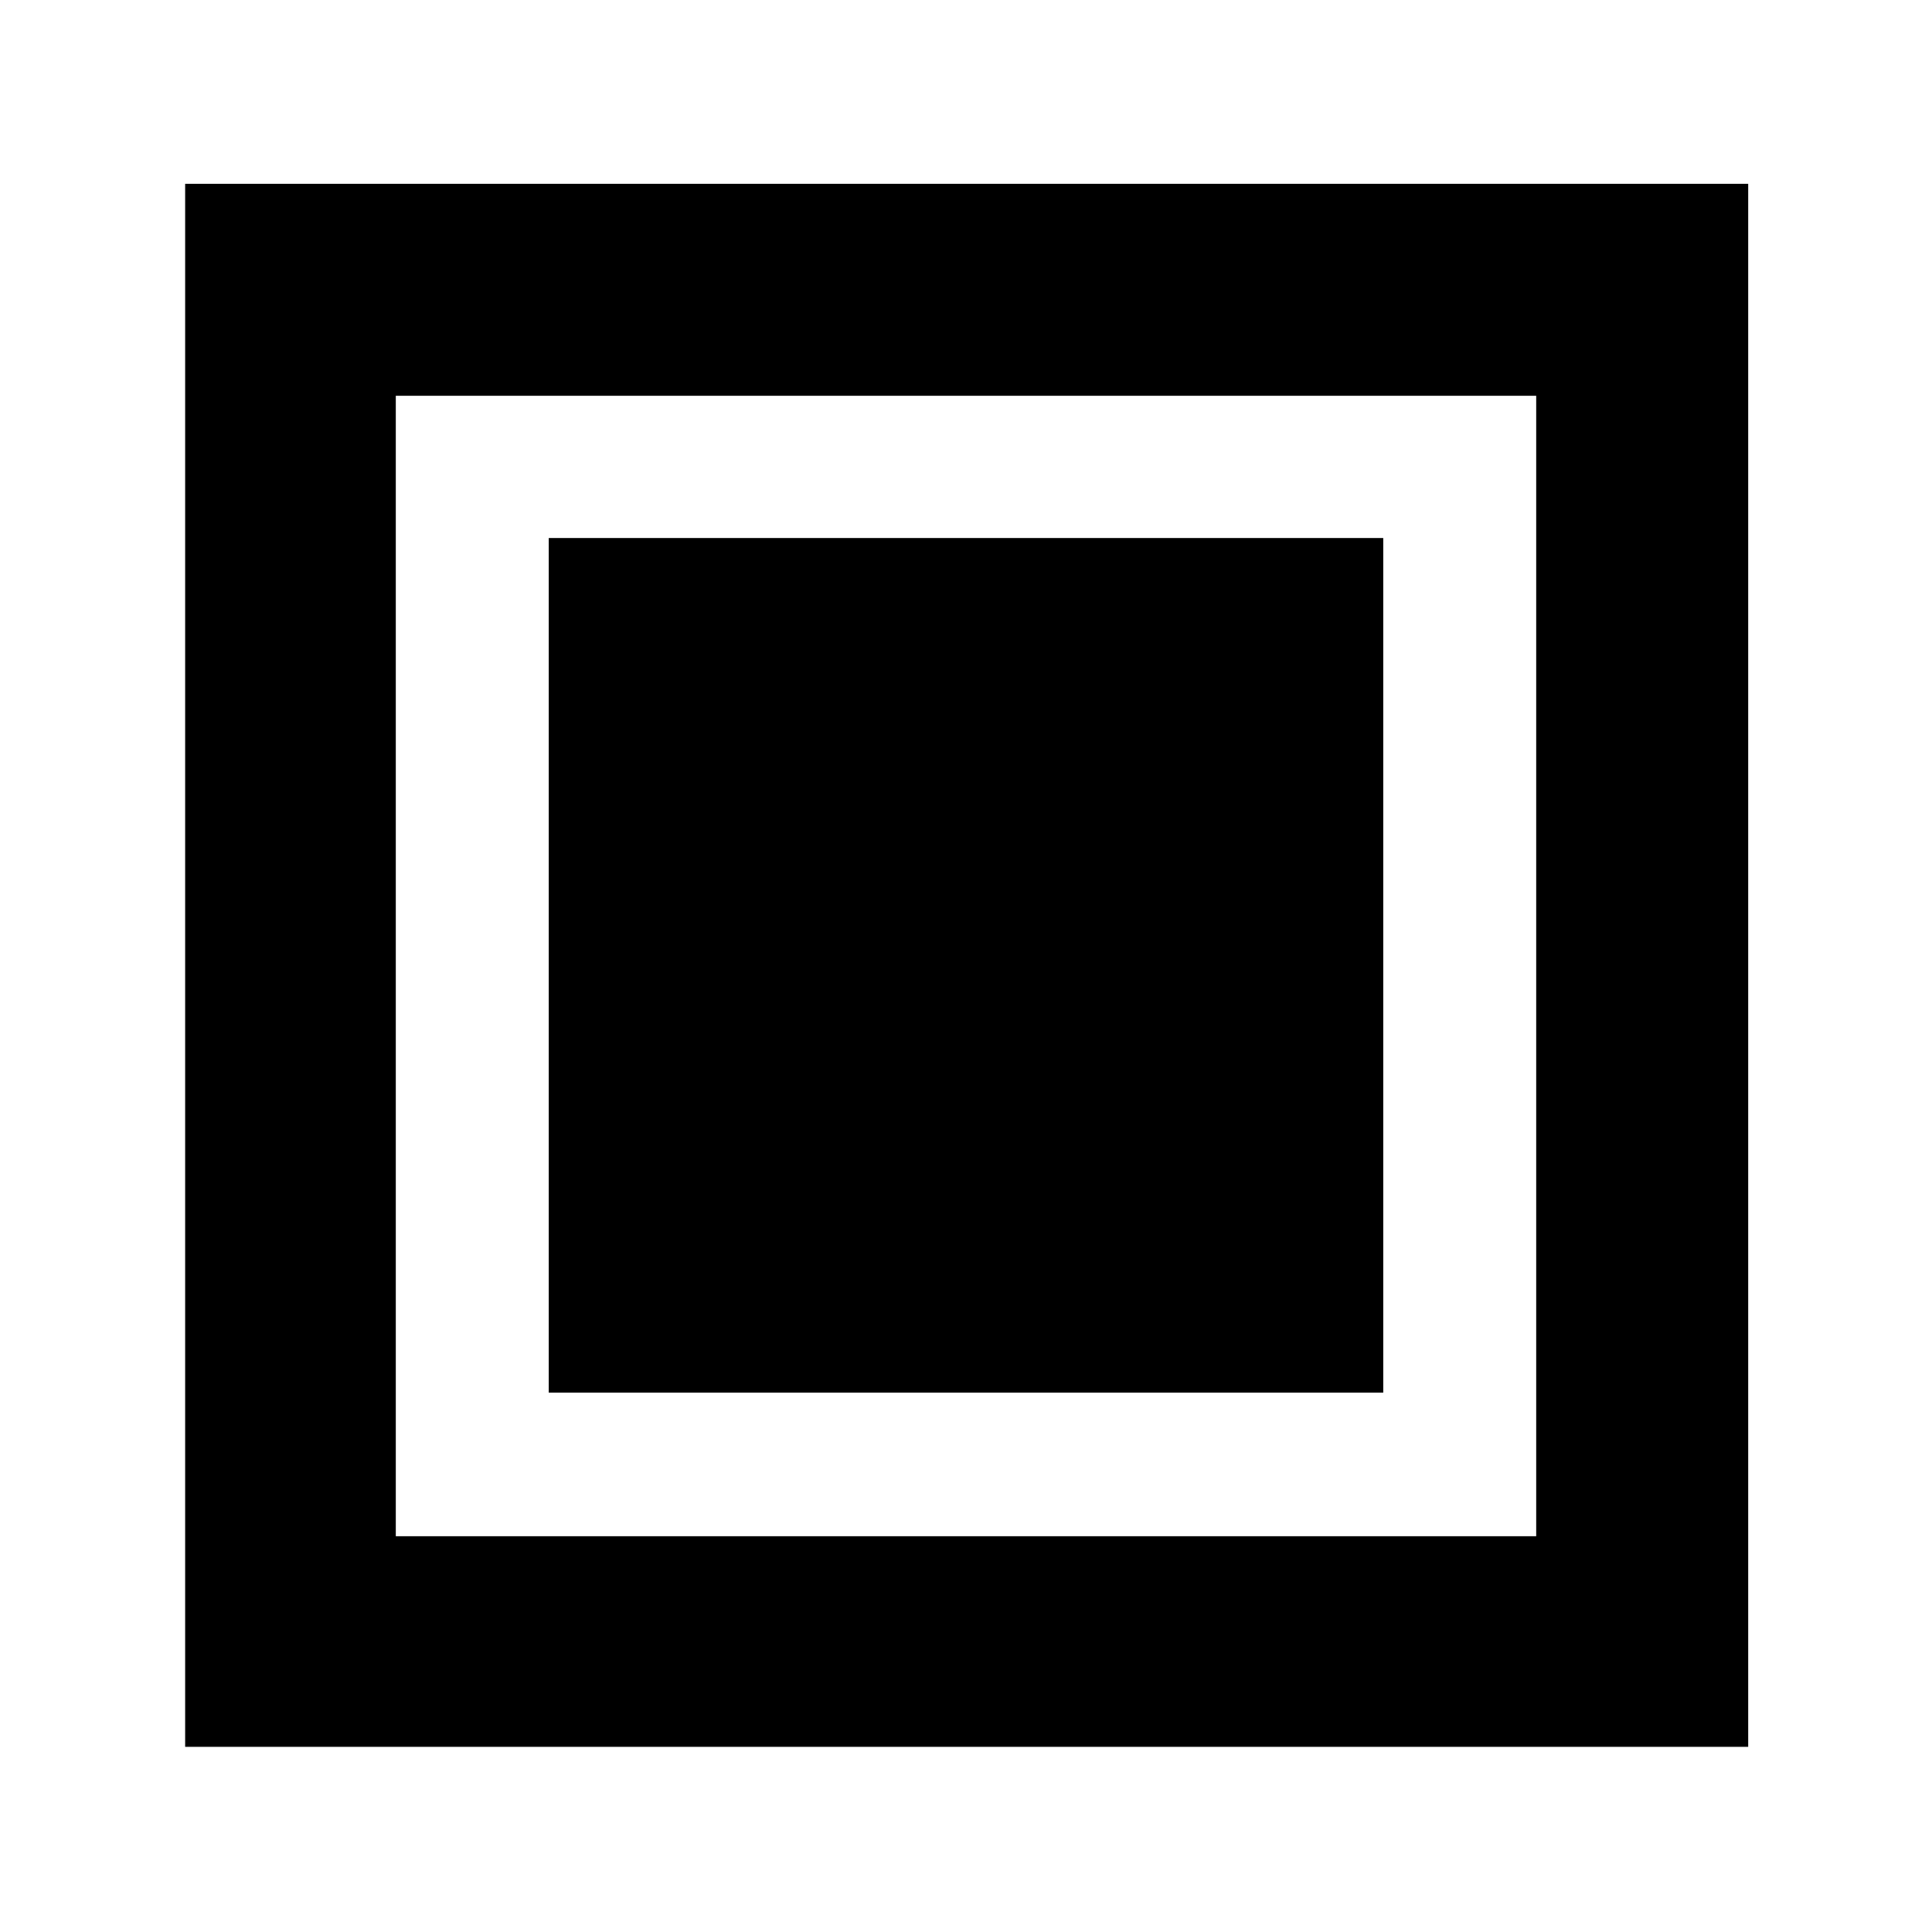 <svg xmlns="http://www.w3.org/2000/svg" height="40" viewBox="0 -960 960 960" width="40"><path d="M272.67-268h414.66v-424.67H272.67V-268ZM92-92v-776.67h776.67V-92H92Zm104.67-104.67h566.66v-566.66H196.67v566.66Zm0 0v-566.66 566.66Z"/></svg>